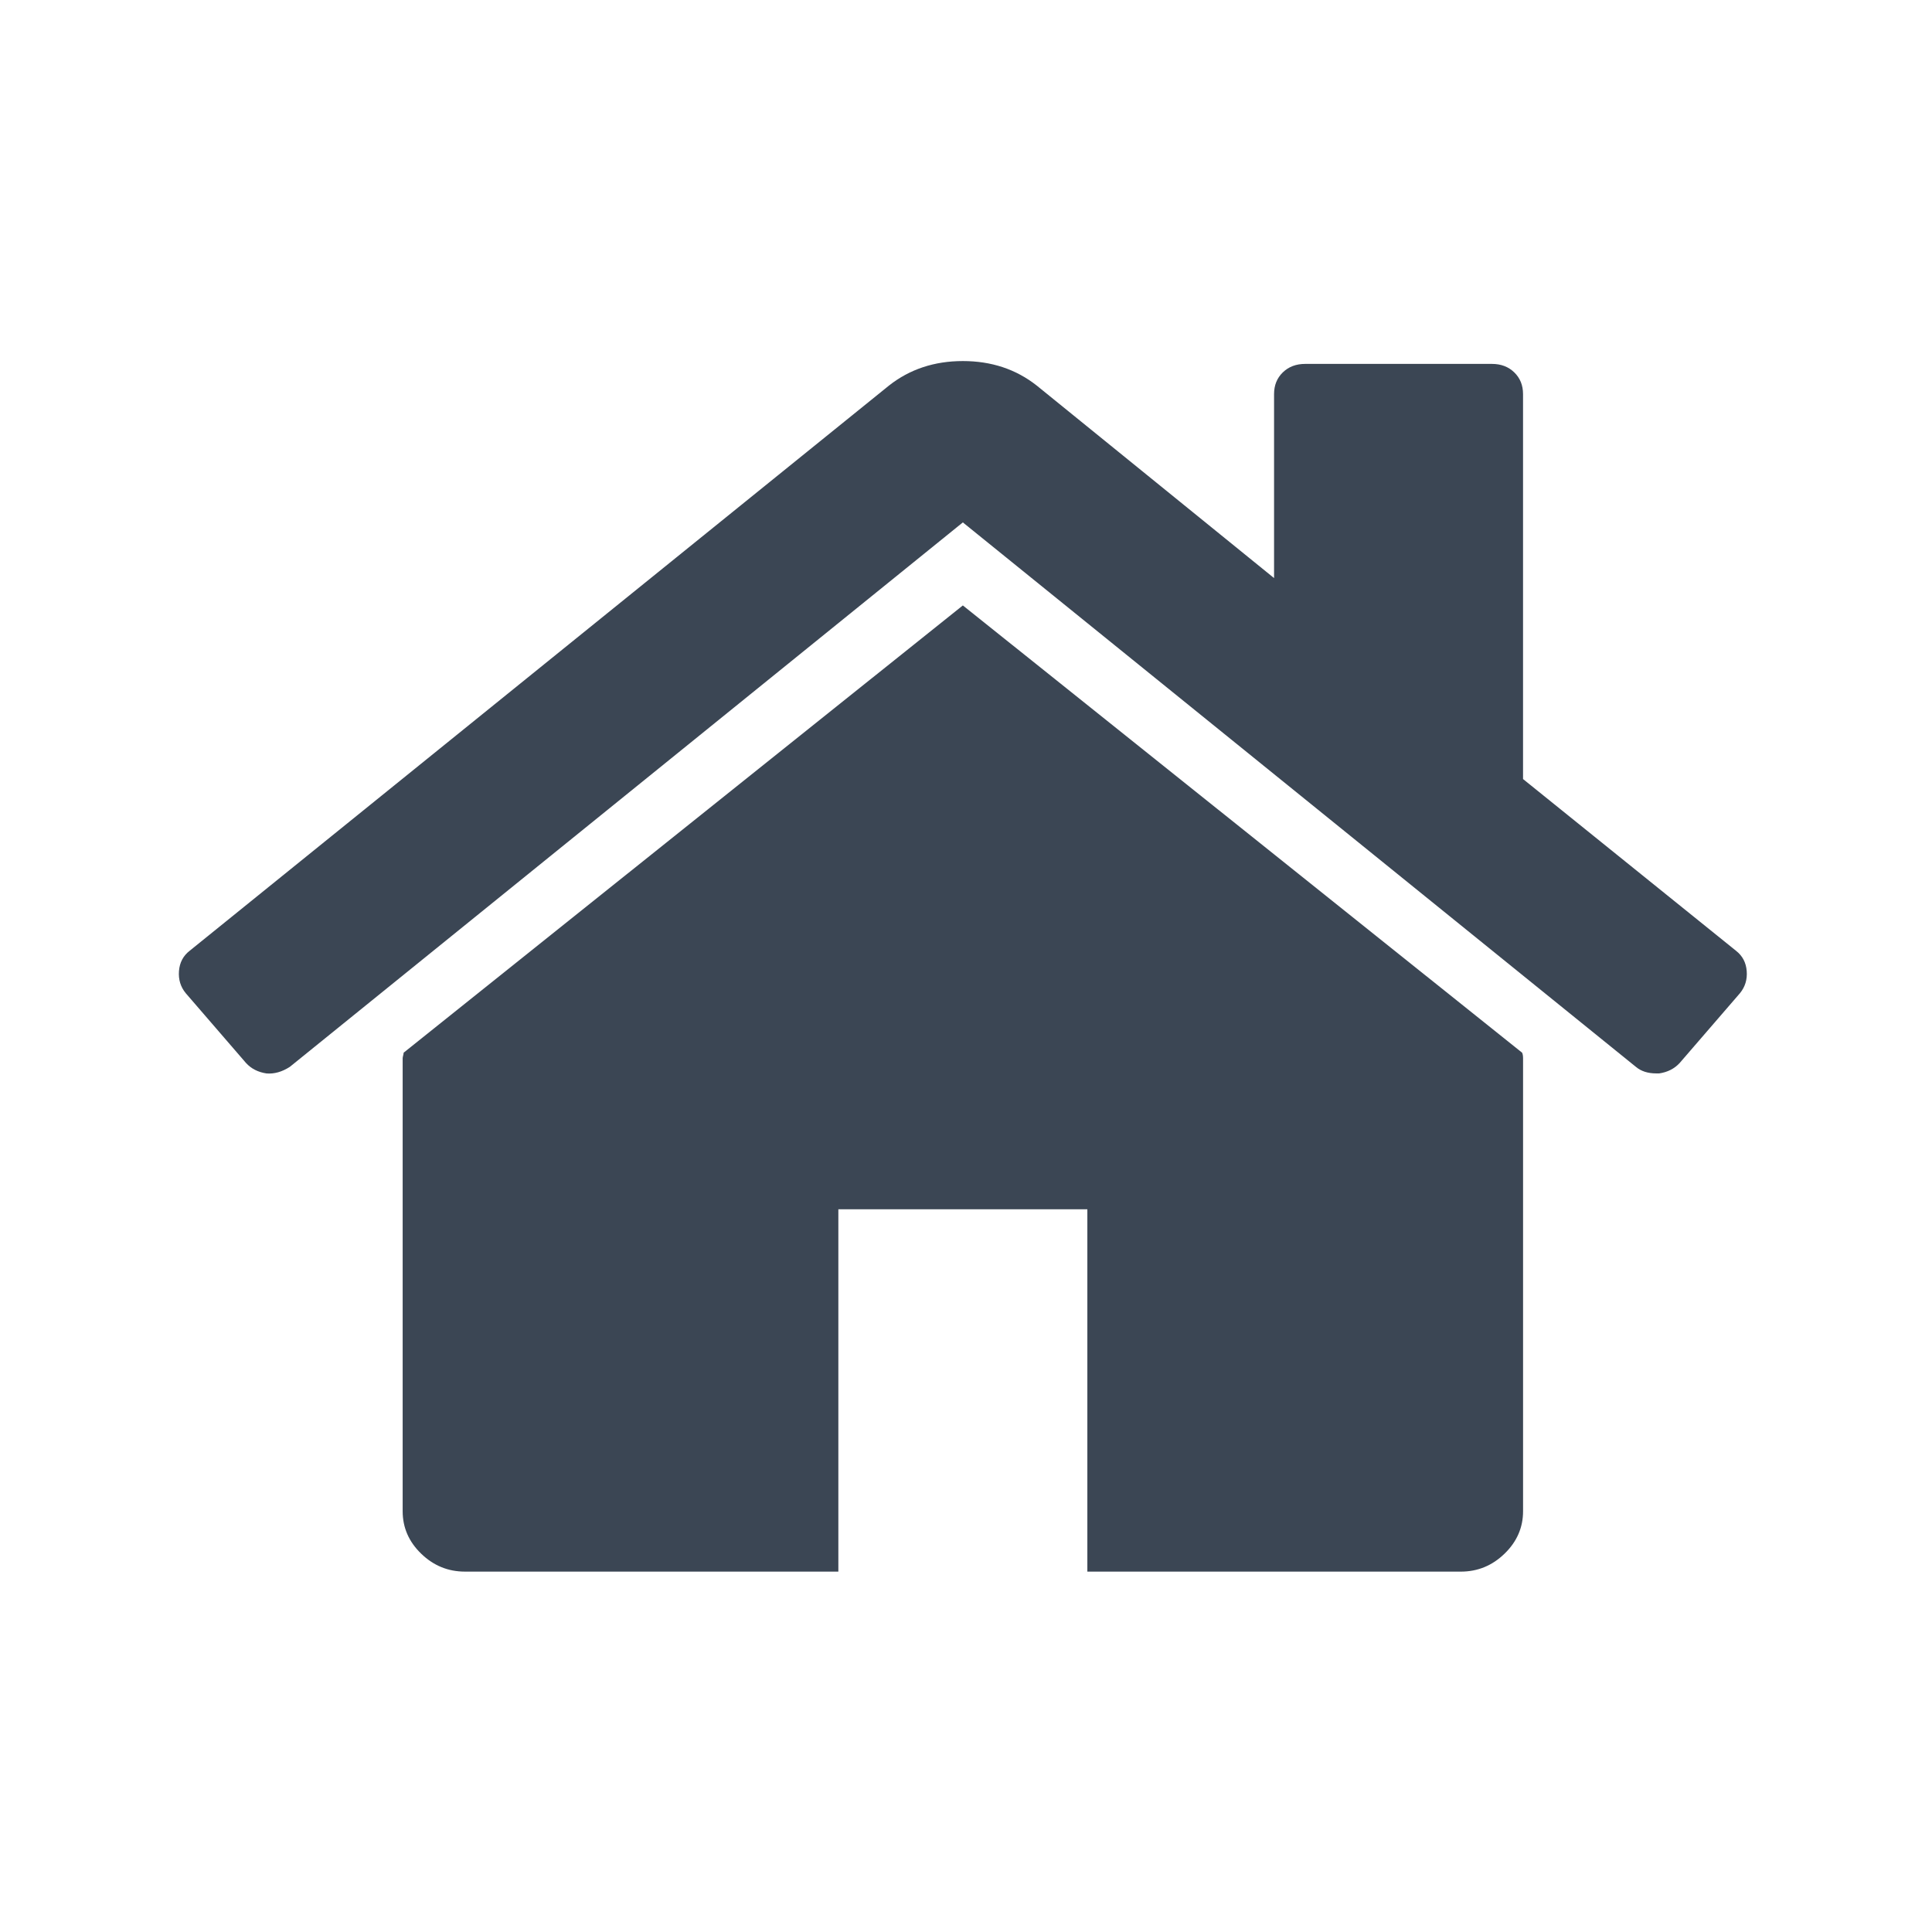 <?xml version="1.0" encoding="UTF-8" standalone="no"?>
<!-- Generator: Adobe Illustrator 16.0.0, SVG Export Plug-In . SVG Version: 6.00 Build 0)  -->

<svg
   xmlns:dc="http://purl.org/dc/elements/1.1/"
   xmlns:cc="http://creativecommons.org/ns#"
   xmlns:rdf="http://www.w3.org/1999/02/22-rdf-syntax-ns#"
   xmlns:svg="http://www.w3.org/2000/svg"
   xmlns="http://www.w3.org/2000/svg"
   xmlns:sodipodi="http://sodipodi.sourceforge.net/DTD/sodipodi-0.dtd"
   xmlns:inkscape="http://www.inkscape.org/namespaces/inkscape"
   version="1.1"
   id="Capa_1"
   x="0px"
   y="0px"
   width="38"
   height="38"
   viewBox="0 0 38 38"
   xml:space="preserve"
   inkscape:version="0.91 r13725"
   sodipodi:docname="home.svg"><defs
     id="defs4333" /><sodipodi:namedview
     pagecolor="#ffffff"
     bordercolor="#666666"
     borderopacity="1"
     objecttolerance="10"
     gridtolerance="10"
     guidetolerance="10"
     inkscape:pageopacity="0"
     inkscape:pageshadow="2"
     inkscape:window-width="1554"
     inkscape:window-height="794"
     id="namedview4331"
     showgrid="false"
     inkscape:zoom="13.594931"
     inkscape:cx="11.281238"
     inkscape:cy="19.219966"
     inkscape:current-layer="Capa_1"
     inkscape:window-x="3238"
     inkscape:window-y="232"
     inkscape:window-maximized="0" /><g
     id="g4293"
     style="fill:#3b4654;fill-opacity:1"
     transform="matrix(0.067,0,0,0.065,3.518,4.047)"><g
       id="g4295"
       style="fill:#3b4654;fill-opacity:1"><path
         d="M 230.149,120.939 65.986,256.274 c 0,0.191 -0.048,0.472 -0.144,0.855 -0.094,0.38 -0.144,0.656 -0.144,0.852 l 0,137.041 c 0,4.948 1.809,9.236 5.426,12.847 3.616,3.613 7.898,5.431 12.847,5.431 l 109.63,0 0,-109.636 73.097,0 0,109.64 109.629,0 c 4.948,0 9.236,-1.814 12.847,-5.435 3.617,-3.607 5.432,-7.898 5.432,-12.847 l 0,-137.041 c 0,-0.76 -0.104,-1.334 -0.288,-1.707 L 230.149,120.939 Z"
         id="path4297"
         style="fill:#3b4654;fill-opacity:1"
         inkscape:connector-curvature="0" /><path
         d="m 457.122,225.438 -62.522,-51.962 0,-116.487 c 0,-2.663 -0.856,-4.853 -2.574,-6.567 -1.704,-1.712 -3.894,-2.568 -6.563,-2.568 l -54.816,0 c -2.666,0 -4.855,0.856 -6.57,2.568 -1.711,1.714 -2.566,3.905 -2.566,6.567 l 0,55.673 -69.662,-58.245 c -6.084,-4.949 -13.318,-7.423 -21.694,-7.423 -8.375,0 -15.608,2.474 -21.698,7.423 L 3.172,225.438 c -1.903,1.52 -2.946,3.566 -3.14,6.136 -0.193,2.568 0.472,4.811 1.997,6.713 l 17.701,21.128 c 1.525,1.712 3.521,2.759 5.996,3.142 2.285,0.192 4.57,-0.476 6.855,-1.998 L 230.149,95.817 427.719,260.558 c 1.526,1.328 3.521,1.991 5.996,1.991 l 0.858,0 c 2.471,-0.376 4.463,-1.43 5.996,-3.138 l 17.703,-21.125 c 1.522,-1.906 2.189,-4.145 1.991,-6.716 -0.195,-2.563 -1.242,-4.609 -3.141,-6.132 z"
         id="path4299"
         style="fill:#3b4654;fill-opacity:1"
         inkscape:connector-curvature="0" /></g></g><g
     id="g4301"
     transform="translate(0,-422.297)" /><g
     id="g4303"
     transform="translate(0,-422.297)" /><g
     id="g4305"
     transform="translate(0,-422.297)" /><g
     id="g4307"
     transform="translate(0,-422.297)" /><g
     id="g4309"
     transform="translate(0,-422.297)" /><g
     id="g4311"
     transform="translate(0,-422.297)" /><g
     id="g4313"
     transform="translate(0,-422.297)" /><g
     id="g4315"
     transform="translate(0,-422.297)" /><g
     id="g4317"
     transform="translate(0,-422.297)" /><g
     id="g4319"
     transform="translate(0,-422.297)" /><g
     id="g4321"
     transform="translate(0,-422.297)" /><g
     id="g4323"
     transform="translate(0,-422.297)" /><g
     id="g4325"
     transform="translate(0,-422.297)" /><g
     id="g4327"
     transform="translate(0,-422.297)" /><g
     id="g4329"
     transform="translate(0,-422.297)" /></svg>